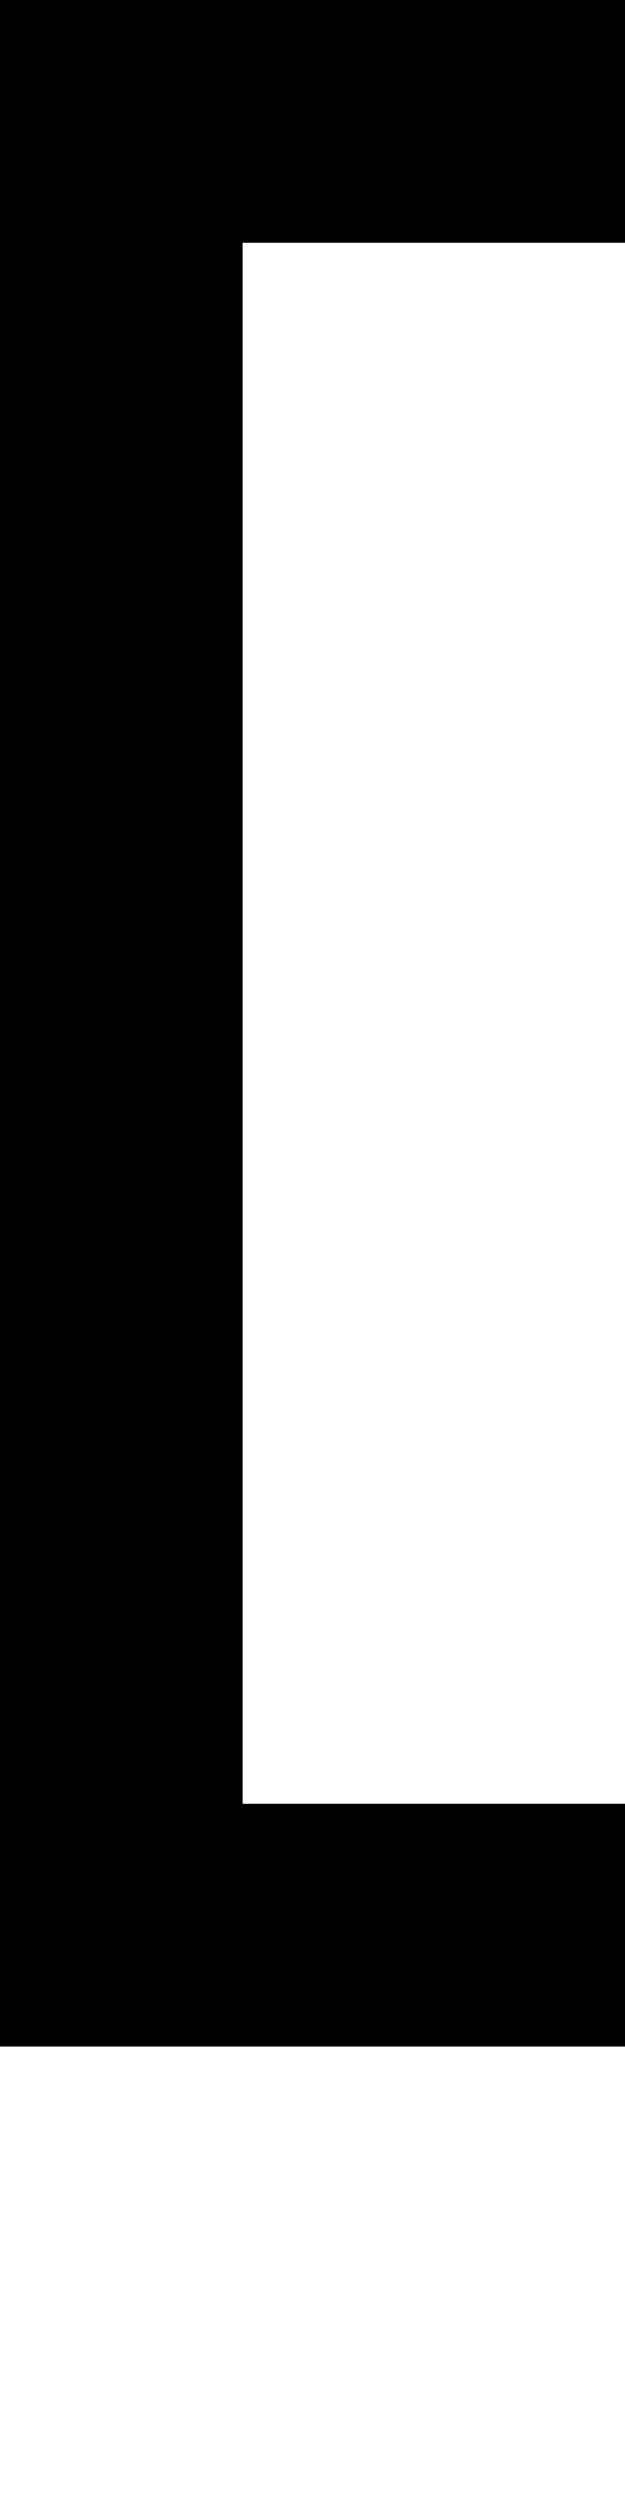 <?xml version="1.0" encoding="UTF-8" standalone="no"?>
<!-- Created with Inkscape (http://www.inkscape.org/) -->

<svg
   width="2.576mm"
   height="10.298mm"
   viewBox="0 0 2.576 10.298"
   version="1.1"
   id="svg5"
   sodipodi:docname="open_bracket.svg"
   inkscape:version="1.1.1 (3bf5ae0d25, 2021-09-20)"
   xmlns:inkscape="http://www.inkscape.org/namespaces/inkscape"
   xmlns:sodipodi="http://sodipodi.sourceforge.net/DTD/sodipodi-0.dtd"
   xmlns="http://www.w3.org/2000/svg"
   xmlns:svg="http://www.w3.org/2000/svg">
  <sodipodi:namedview
     id="namedview7"
     pagecolor="#ffffff"
     bordercolor="#cccccc"
     borderopacity="1"
     inkscape:pageshadow="0"
     inkscape:pageopacity="1"
     inkscape:pagecheckerboard="0"
     inkscape:document-units="mm"
     showgrid="false"
     inkscape:zoom="13.859127"
     inkscape:cx="26.985827"
     inkscape:cy="17.42534"
     inkscape:window-width="1920"
     inkscape:window-height="1017"
     inkscape:window-x="1912"
     inkscape:window-y="-8"
     inkscape:window-maximized="1"
     inkscape:current-layer="layer1" />
  <defs
     id="defs2" />
  <g
     inkscape:label="Layer 1"
     inkscape:groupmode="layer"
     id="layer1"
     transform="translate(-106.048,-60.523)">
    <path
       style="color:#000000;fill:#000000;-inkscape-stroke:none"
       d="m 106.048,60.523 v 8.43 h 2.576 v -1 h -1.576 v -6.43 h 1.576 v -1 z"
       id="path30719" />
  </g>
</svg>
